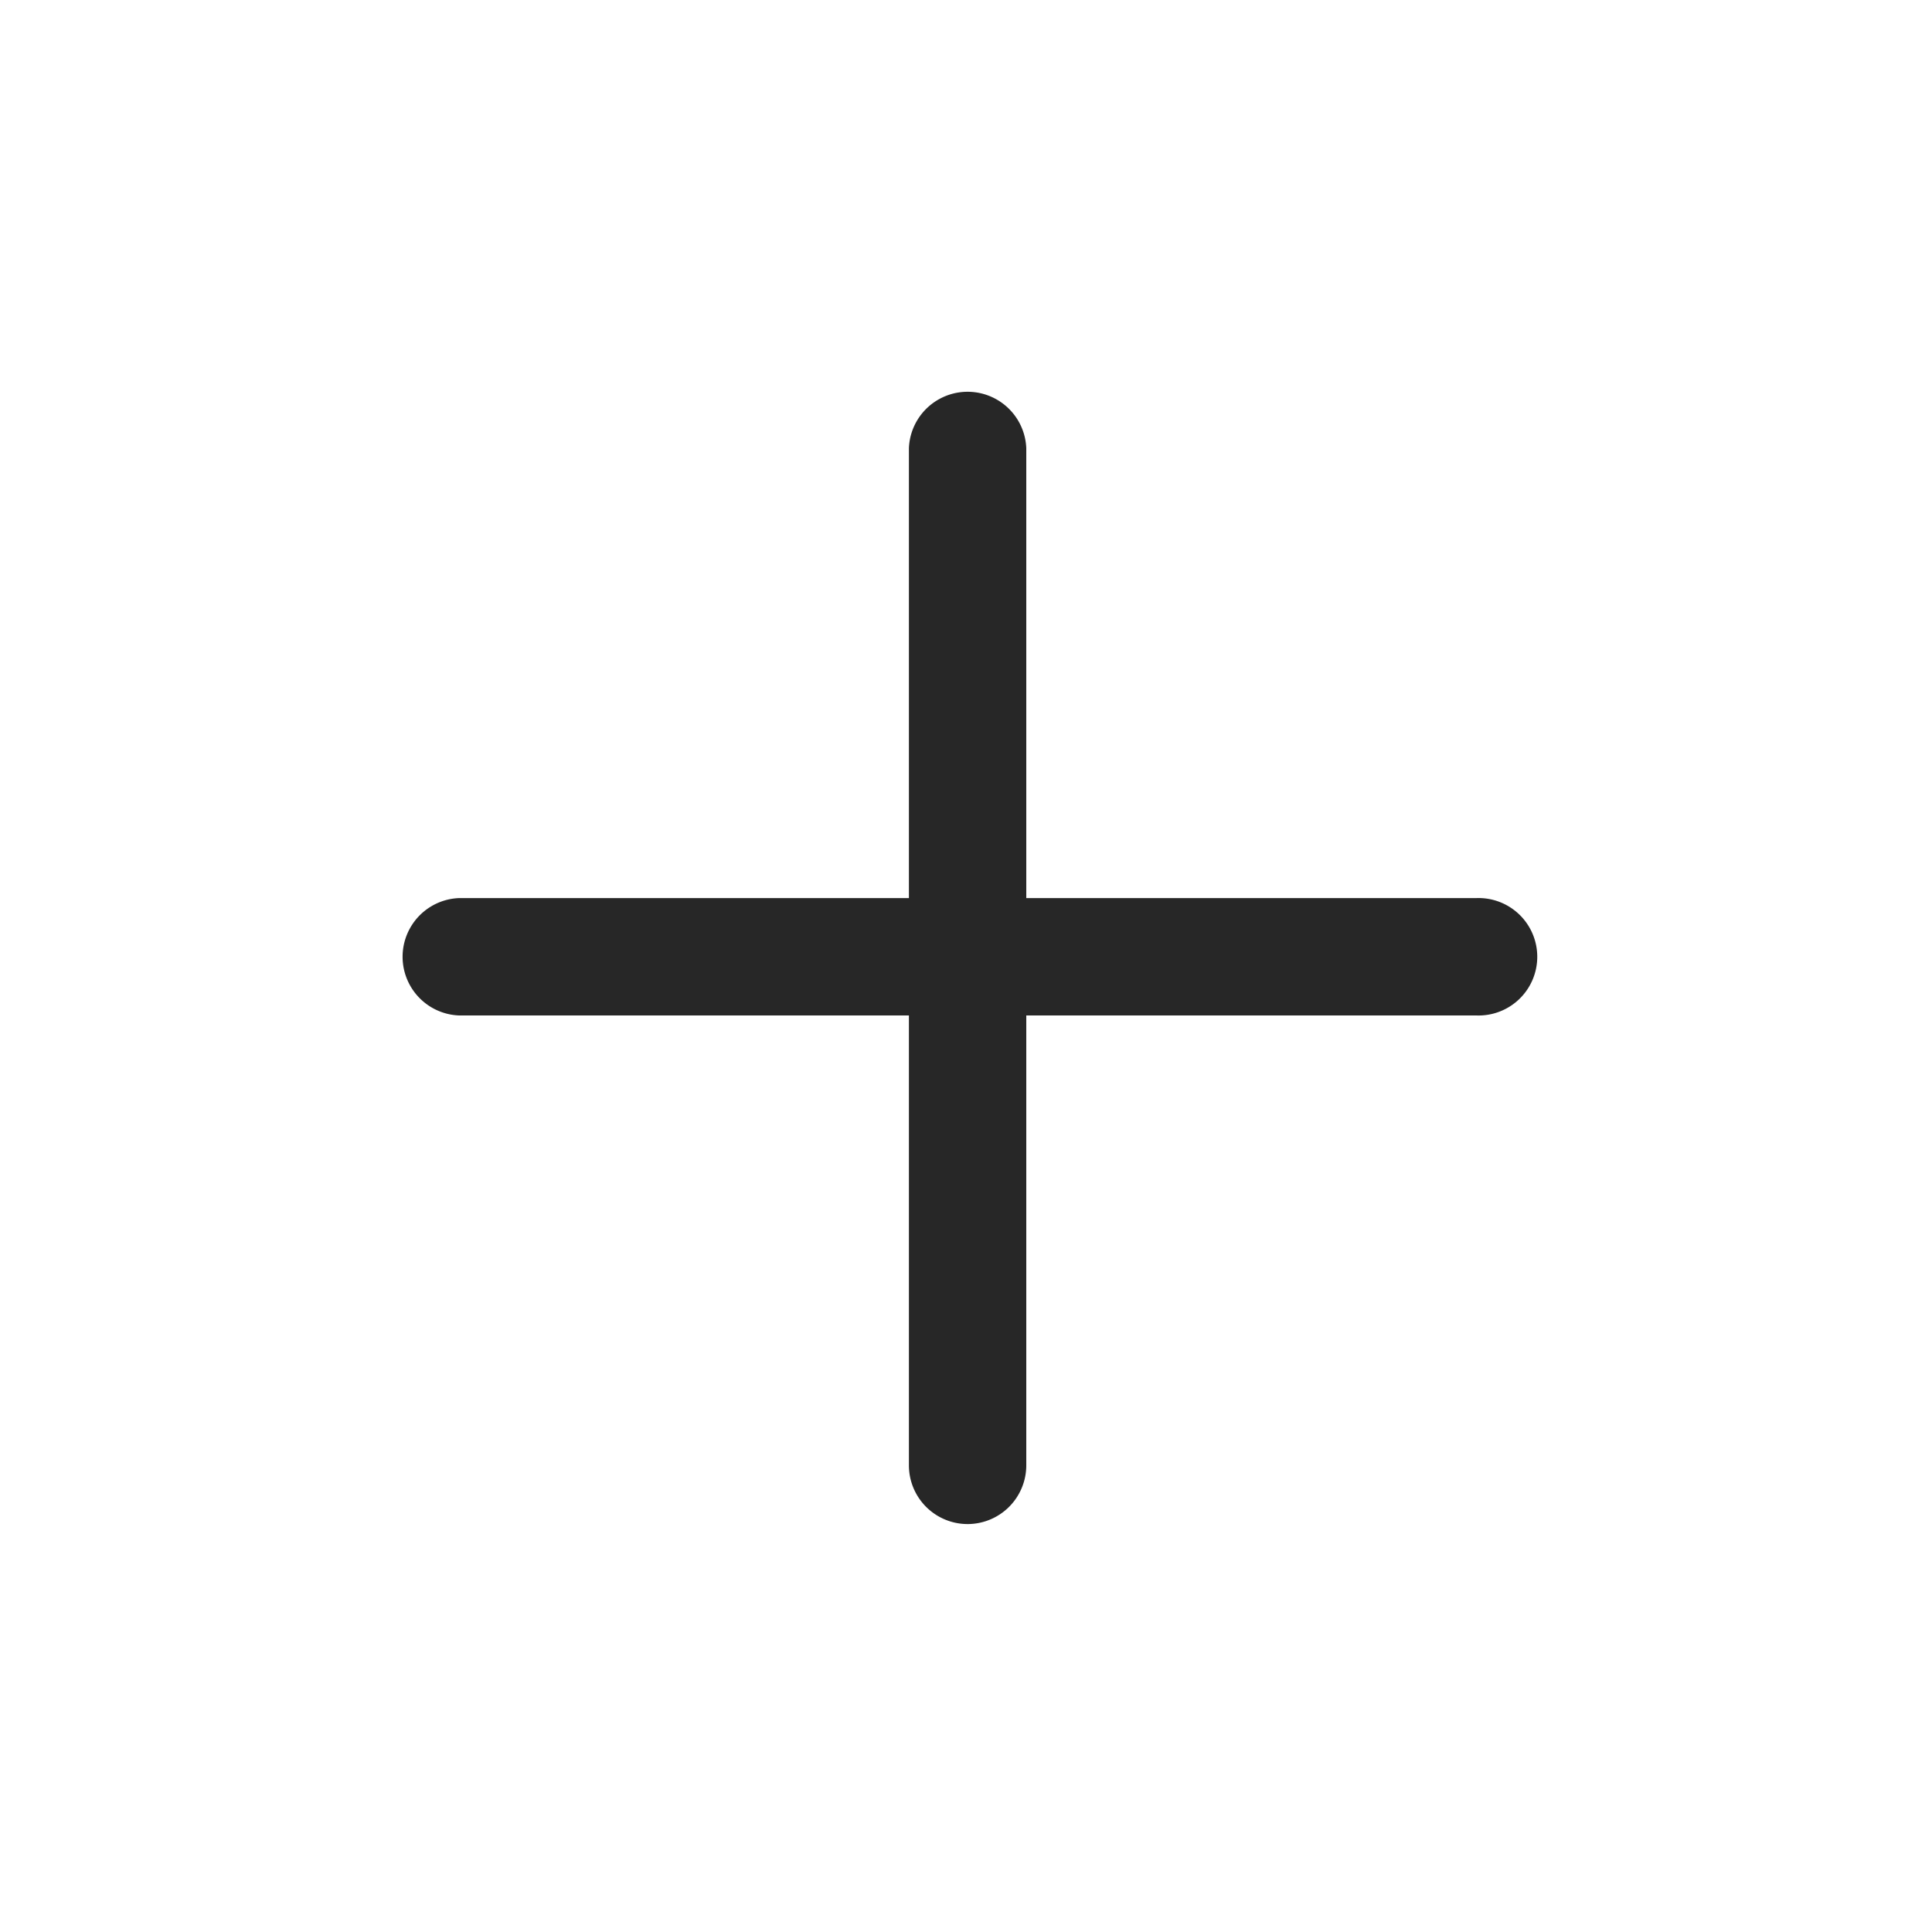<svg id="Layer_1" data-name="Layer 1" xmlns="http://www.w3.org/2000/svg" viewBox="0 0 200 200"><defs><style>.cls-1{fill:#272727;}</style></defs><title>more</title><path class="cls-1" d="M152.81,105.12H47.51a6.08,6.08,0,0,1,0-12.15h105.3a6.08,6.08,0,1,1,0,12.15Z"/><path class="cls-1" d="M100.16,157.77a6.08,6.08,0,0,1-6.07-6.08V46.39a6.08,6.08,0,0,1,12.15,0v105.3A6.08,6.08,0,0,1,100.16,157.77Z"/></svg>
